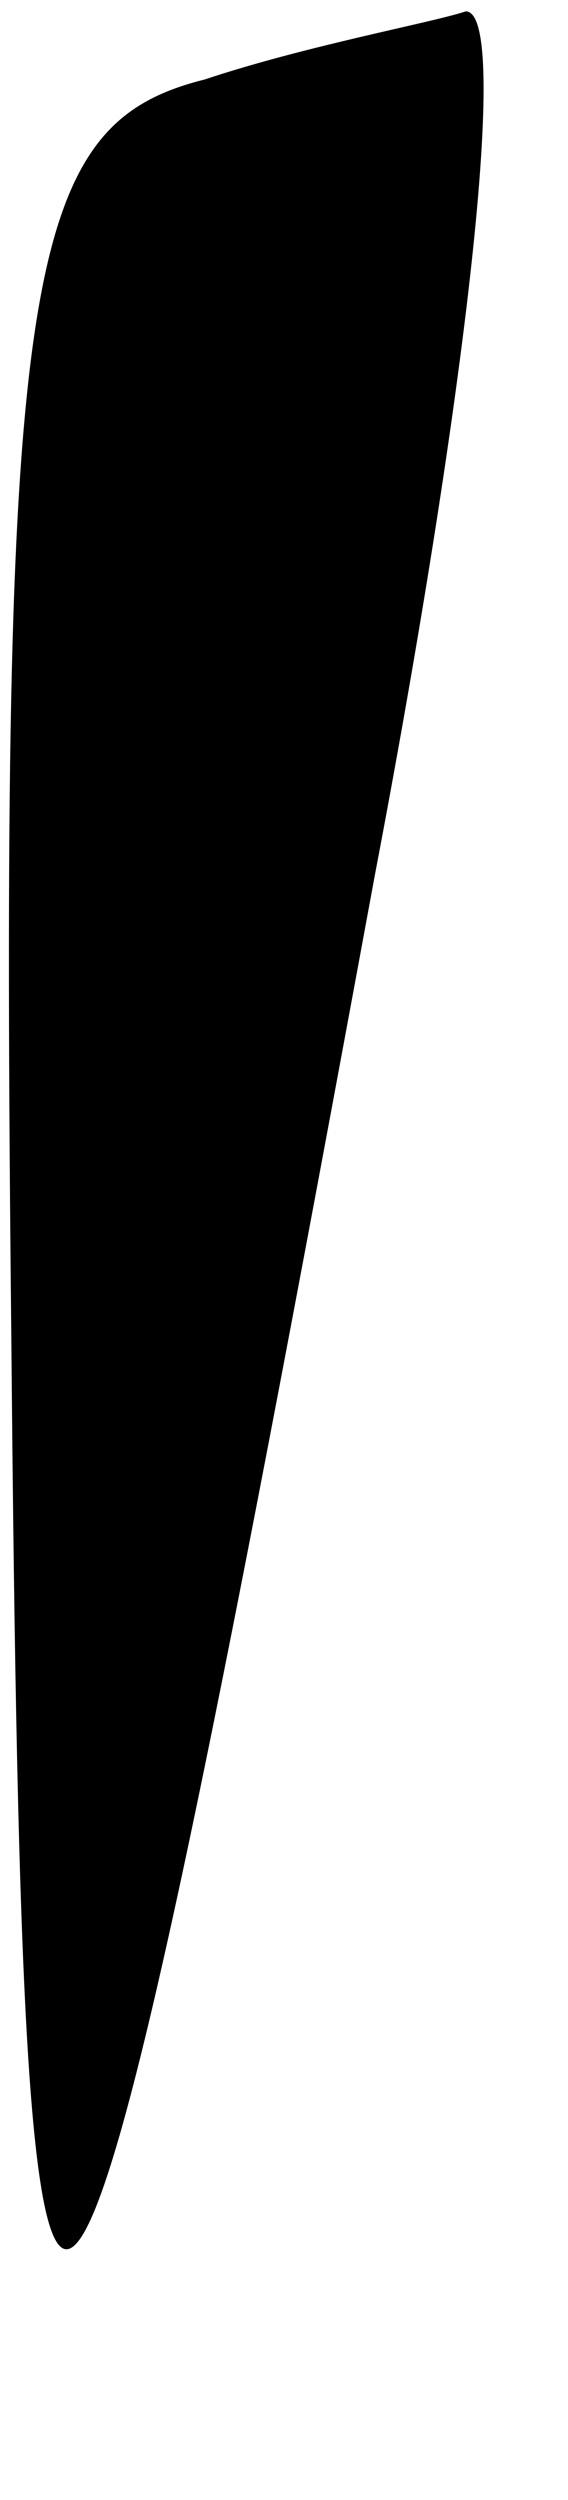 <?xml version="1.0" standalone="no"?>
<!DOCTYPE svg PUBLIC "-//W3C//DTD SVG 20010904//EN"
 "http://www.w3.org/TR/2001/REC-SVG-20010904/DTD/svg10.dtd">
<svg version="1.0" xmlns="http://www.w3.org/2000/svg"
 width="5pt" height="22pt" viewBox="0 0 5 22"
 preserveAspectRatio="xMidYMid meet">
<g transform="translate(0,22) scale(0.1,-0.1)"
fill="#000000" stroke="none">
<path fill="#000000" stroke="none" d="M18 213 c-16 -4 -18 -17 -17 -111 1
-114 4 -111 32 41 8 42 12 76 8 76 -3 -1 -14 -3 -23 -6z"/>
</g>
</svg>
